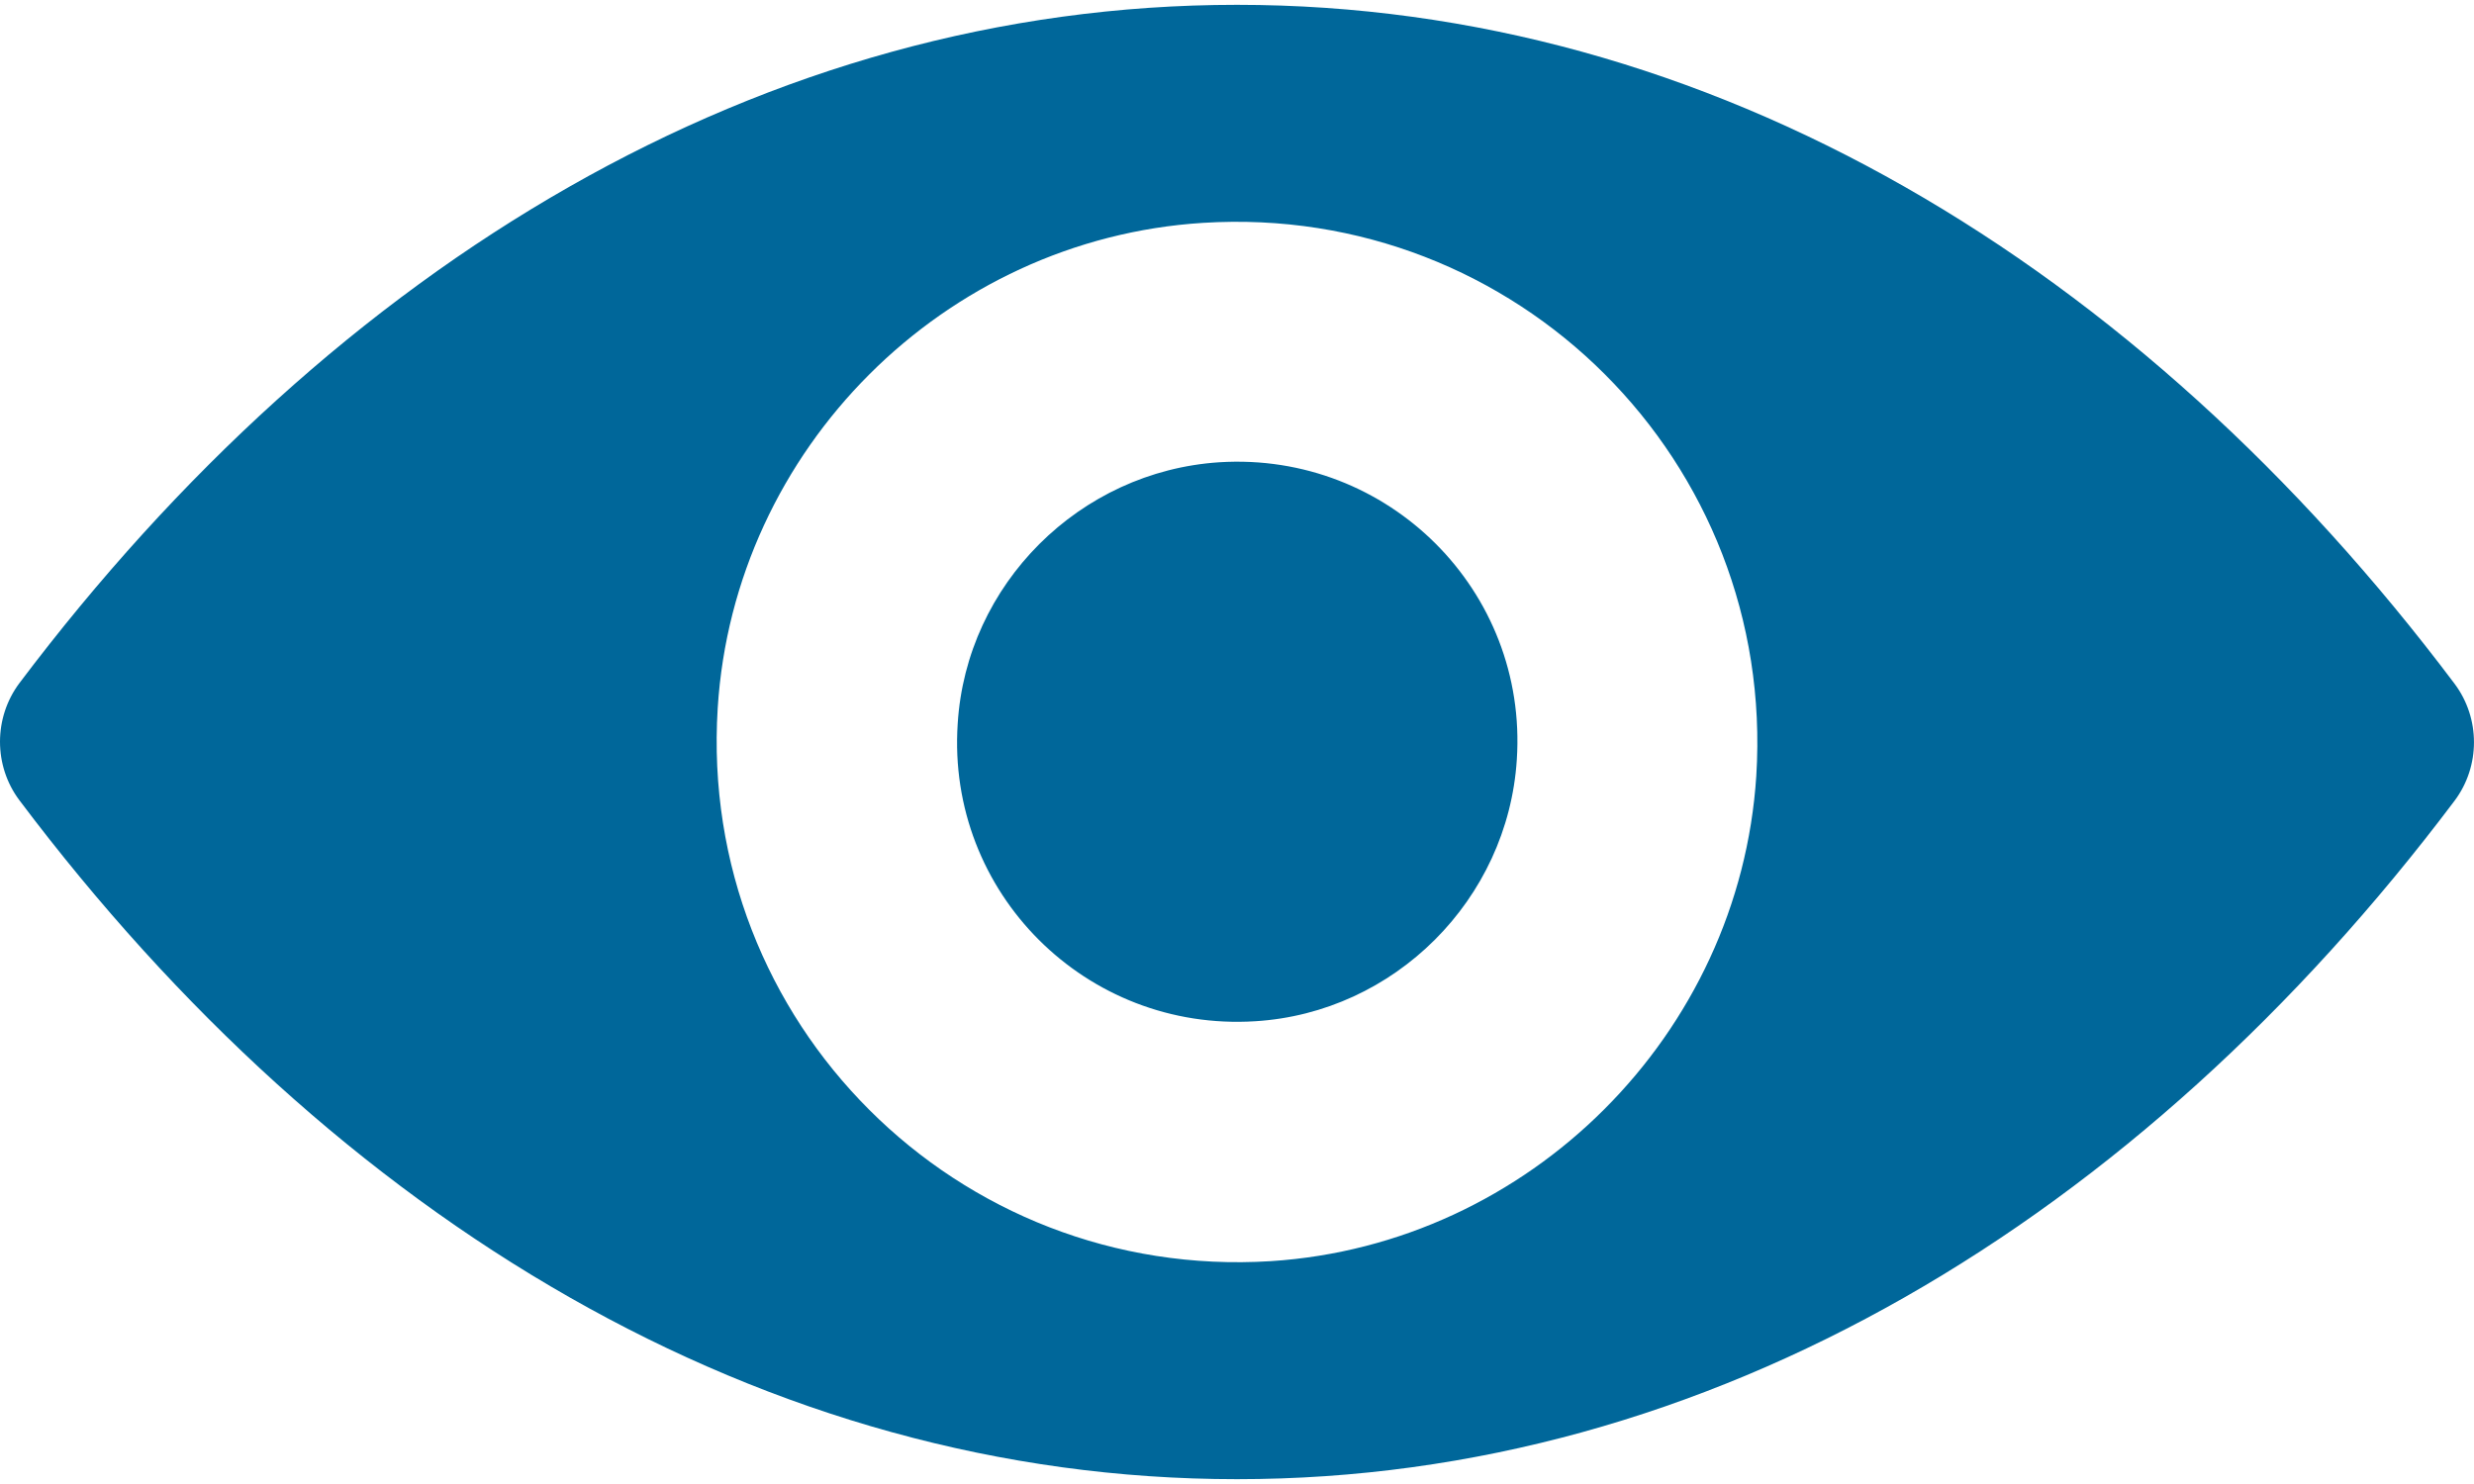 <svg width="20" height="12" viewBox="0 0 20 12" fill="none" xmlns="http://www.w3.org/2000/svg">
<path d="M10 0.039C6.179 0.039 2.714 2.13 0.156 5.525C-0.052 5.804 -0.052 6.192 0.156 6.47C2.714 9.87 6.179 11.961 10 11.961C13.821 11.961 17.287 9.87 19.843 6.475C20.052 6.196 20.052 5.808 19.843 5.529C17.287 2.13 13.821 0.039 10 0.039ZM10.274 10.198C7.738 10.357 5.643 8.267 5.802 5.726C5.933 3.631 7.631 1.933 9.726 1.802C12.262 1.643 14.357 3.733 14.198 6.274C14.063 8.365 12.365 10.063 10.274 10.198ZM10.147 8.258C8.781 8.344 7.652 7.219 7.742 5.853C7.811 4.724 8.728 3.811 9.857 3.738C11.223 3.652 12.352 4.777 12.262 6.143C12.189 7.276 11.272 8.189 10.147 8.258Z" fill="#00679A"/>
</svg>
